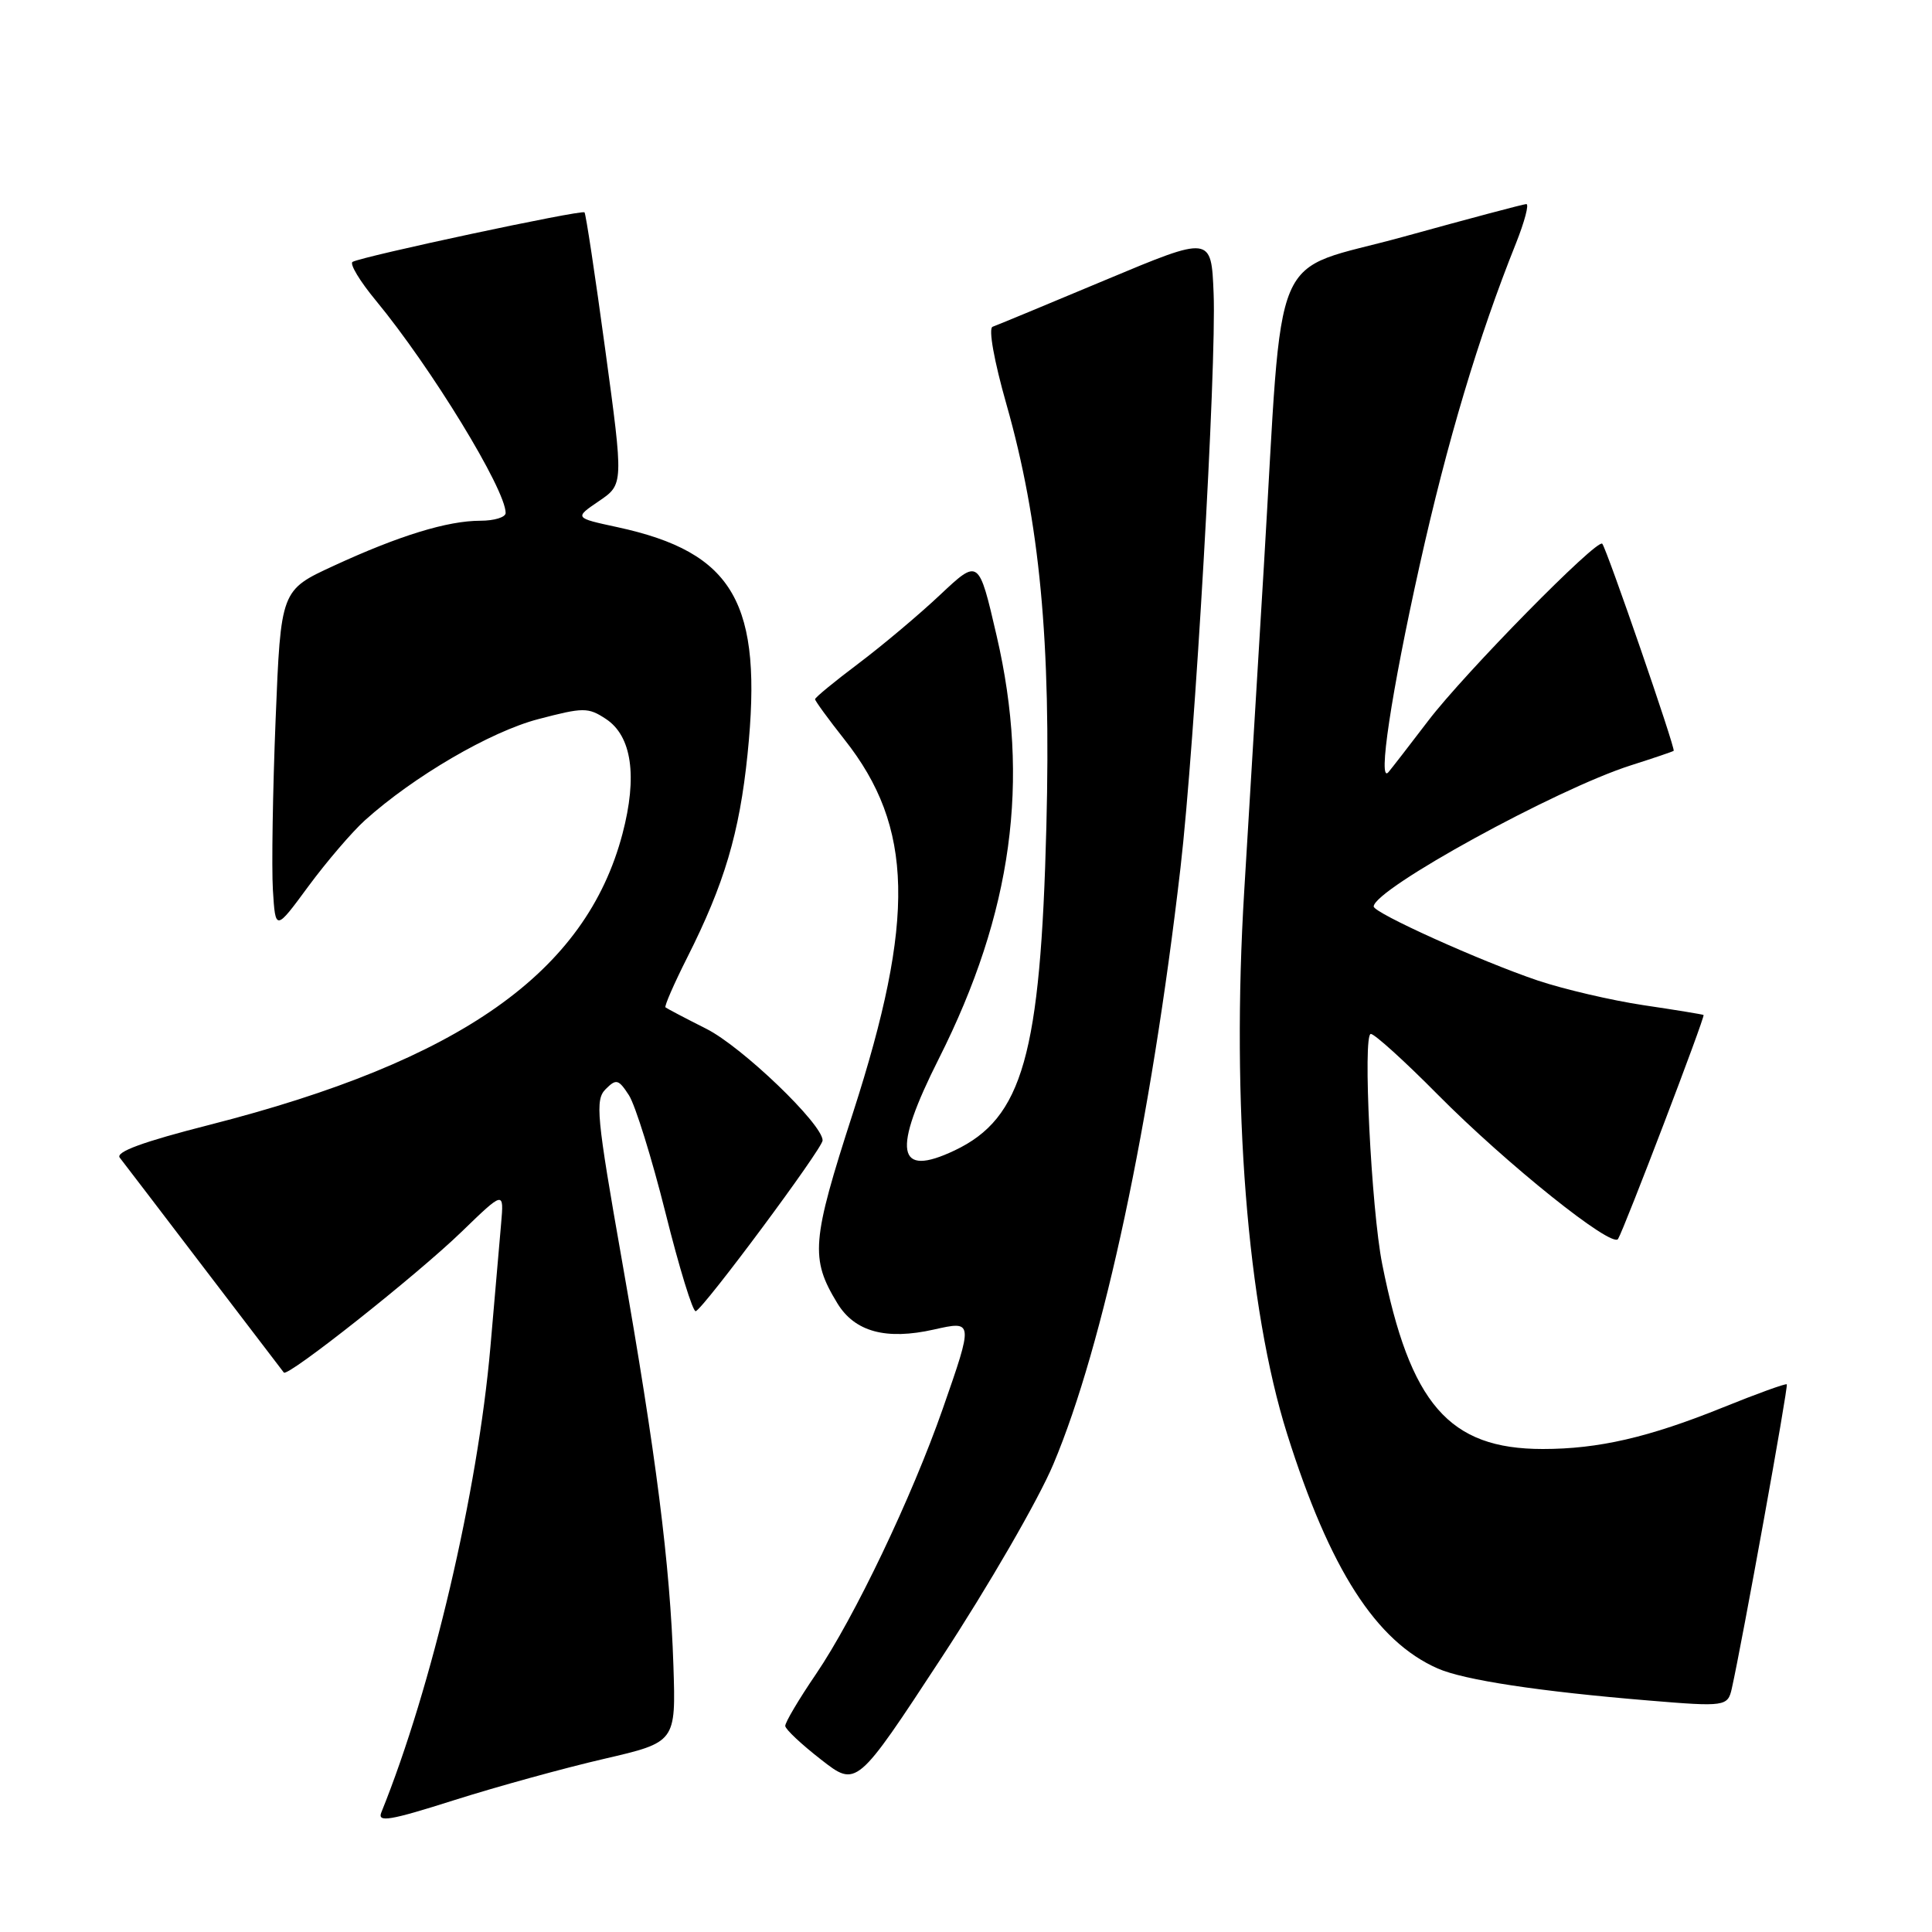 <?xml version="1.0" encoding="UTF-8" standalone="no"?>
<!DOCTYPE svg PUBLIC "-//W3C//DTD SVG 1.1//EN" "http://www.w3.org/Graphics/SVG/1.1/DTD/svg11.dtd" >
<svg xmlns="http://www.w3.org/2000/svg" xmlns:xlink="http://www.w3.org/1999/xlink" version="1.1" viewBox="0 0 256 256">
 <g >
 <path fill="currentColor"
d=" M 80.03 233.06 C 89.56 230.85 89.56 230.85 89.23 220.68 C 88.79 207.30 86.94 192.77 82.41 167.01 C 79.04 147.89 78.84 145.73 80.25 144.32 C 81.65 142.92 81.95 142.99 83.34 145.13 C 84.18 146.44 86.37 153.46 88.19 160.74 C 90.01 168.03 91.81 173.88 92.19 173.74 C 93.26 173.36 109.00 152.17 109.00 151.11 C 109.00 148.95 98.31 138.69 93.59 136.32 C 90.79 134.91 88.36 133.63 88.18 133.48 C 88.01 133.33 89.31 130.35 91.07 126.86 C 95.97 117.14 97.98 110.40 99.05 99.97 C 101.11 79.89 97.28 73.20 81.80 69.85 C 76.10 68.62 76.10 68.62 79.36 66.40 C 82.63 64.18 82.63 64.18 80.20 46.34 C 78.87 36.53 77.63 28.34 77.45 28.14 C 77.09 27.75 48.00 33.97 46.72 34.70 C 46.29 34.95 47.68 37.26 49.81 39.83 C 57.11 48.67 67.00 64.84 67.00 67.97 C 67.00 68.54 65.50 69.00 63.66 69.00 C 59.30 69.00 52.91 70.96 44.22 74.97 C 37.21 78.20 37.21 78.20 36.52 95.35 C 36.14 104.78 35.98 114.95 36.16 117.93 C 36.50 123.37 36.50 123.37 40.87 117.43 C 43.28 114.17 46.65 110.23 48.37 108.68 C 54.82 102.88 64.97 96.95 71.32 95.29 C 77.31 93.72 77.92 93.71 80.28 95.26 C 83.72 97.52 84.49 102.86 82.48 110.49 C 77.64 128.85 61.02 140.56 27.75 149.05 C 18.95 151.29 15.27 152.64 15.87 153.40 C 16.34 154.00 21.36 160.57 27.02 168.00 C 32.69 175.43 37.45 181.67 37.61 181.87 C 38.12 182.51 55.24 168.95 61.14 163.24 C 66.78 157.78 66.78 157.78 66.40 162.14 C 66.20 164.54 65.55 171.90 64.98 178.50 C 63.30 197.70 57.24 223.56 50.53 240.15 C 49.97 241.52 51.63 241.25 60.18 238.53 C 65.86 236.73 74.79 234.27 80.03 233.06 Z  M 139.58 194.00 C 146.22 178.25 152.51 148.74 156.42 115.00 C 158.33 98.56 161.21 48.57 160.81 38.87 C 160.50 31.23 160.50 31.23 146.50 37.09 C 138.80 40.32 132.06 43.11 131.52 43.30 C 130.95 43.51 131.72 47.82 133.36 53.58 C 137.78 69.14 139.28 85.01 138.65 109.50 C 137.88 139.79 135.51 148.16 126.49 152.44 C 118.78 156.10 118.18 152.62 124.41 140.26 C 134.14 120.93 136.53 103.50 132.06 84.25 C 129.69 74.01 129.69 74.01 124.59 78.80 C 121.79 81.44 116.91 85.54 113.75 87.92 C 110.59 90.30 108.00 92.42 108.00 92.65 C 108.00 92.87 109.76 95.29 111.91 98.01 C 121.06 109.59 121.33 121.73 113.02 147.47 C 107.52 164.47 107.34 166.76 110.96 172.70 C 113.26 176.47 117.40 177.60 123.75 176.17 C 128.98 174.99 128.99 175.01 124.92 186.67 C 120.83 198.38 113.22 214.32 108.12 221.83 C 105.85 225.16 104.02 228.25 104.05 228.70 C 104.07 229.14 106.21 231.15 108.80 233.16 C 113.50 236.83 113.50 236.83 124.75 219.66 C 130.94 210.22 137.62 198.68 139.58 194.00 Z  M 229.47 223.75 C 230.83 217.69 236.99 183.66 236.76 183.43 C 236.62 183.29 232.80 184.67 228.28 186.50 C 218.45 190.47 211.81 192.00 204.42 192.00 C 192.00 192.00 186.84 186.06 183.15 167.50 C 181.70 160.22 180.55 137.00 181.64 137.00 C 182.14 137.00 186.14 140.62 190.52 145.05 C 199.65 154.26 213.61 165.44 214.40 164.17 C 215.23 162.82 225.99 134.64 225.73 134.49 C 225.60 134.41 222.02 133.82 217.76 133.19 C 213.51 132.55 207.22 131.08 203.78 129.93 C 196.22 127.38 181.99 120.96 182.02 120.11 C 182.11 117.79 206.18 104.58 216.07 101.42 C 219.06 100.47 221.62 99.60 221.77 99.49 C 222.06 99.28 212.93 72.81 212.31 72.05 C 211.67 71.28 194.06 89.19 189.25 95.50 C 186.74 98.80 184.36 101.86 183.98 102.31 C 182.51 104.02 184.35 91.78 188.11 74.91 C 191.77 58.46 195.91 44.63 200.87 32.25 C 202.02 29.36 202.64 27.02 202.24 27.04 C 201.83 27.06 194.53 29.00 186.00 31.36 C 167.97 36.34 170.09 31.34 167.47 75.00 C 166.59 89.58 165.42 108.92 164.87 118.00 C 163.14 146.30 165.26 173.20 170.55 190.00 C 176.20 207.94 182.32 217.48 190.50 221.08 C 193.96 222.61 203.96 224.13 218.50 225.33 C 228.57 226.17 228.94 226.11 229.47 223.75 Z "/>
</g>
</svg>